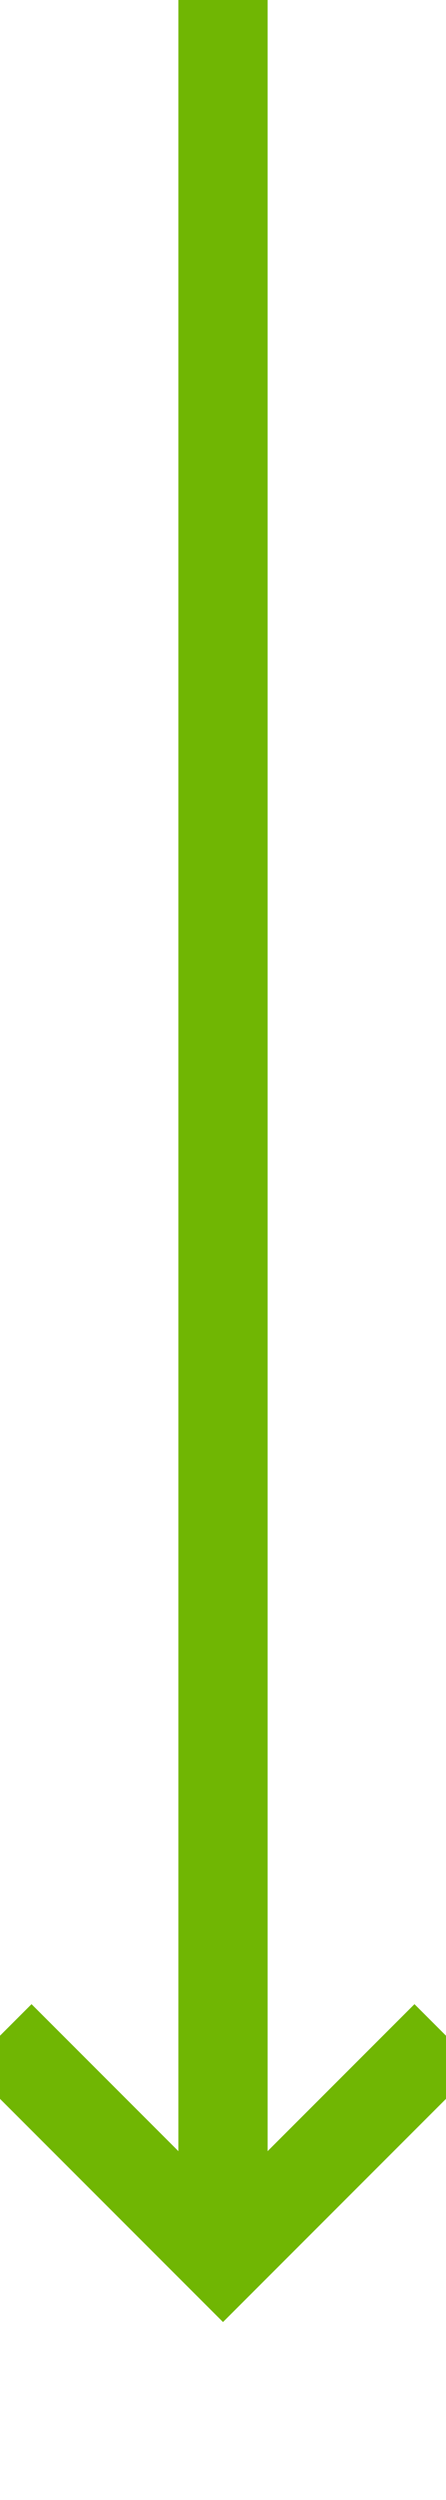 ﻿<?xml version="1.0" encoding="utf-8"?>
<svg version="1.1" xmlns:xlink="http://www.w3.org/1999/xlink" width="10px" height="56px" preserveAspectRatio="xMidYMin meet" viewBox="1277 201  8 56" xmlns="http://www.w3.org/2000/svg">
  <path d="M 1281 201  L 1281 251  " stroke-width="2" stroke="#70b603" fill="none" />
  <path d="M 1285.293 245.893  L 1281 250.186  L 1276.707 245.893  L 1275.293 247.307  L 1280.293 252.307  L 1281 253.014  L 1281.707 252.307  L 1286.707 247.307  L 1285.293 245.893  Z " fill-rule="nonzero" fill="#70b603" stroke="none" />
</svg>